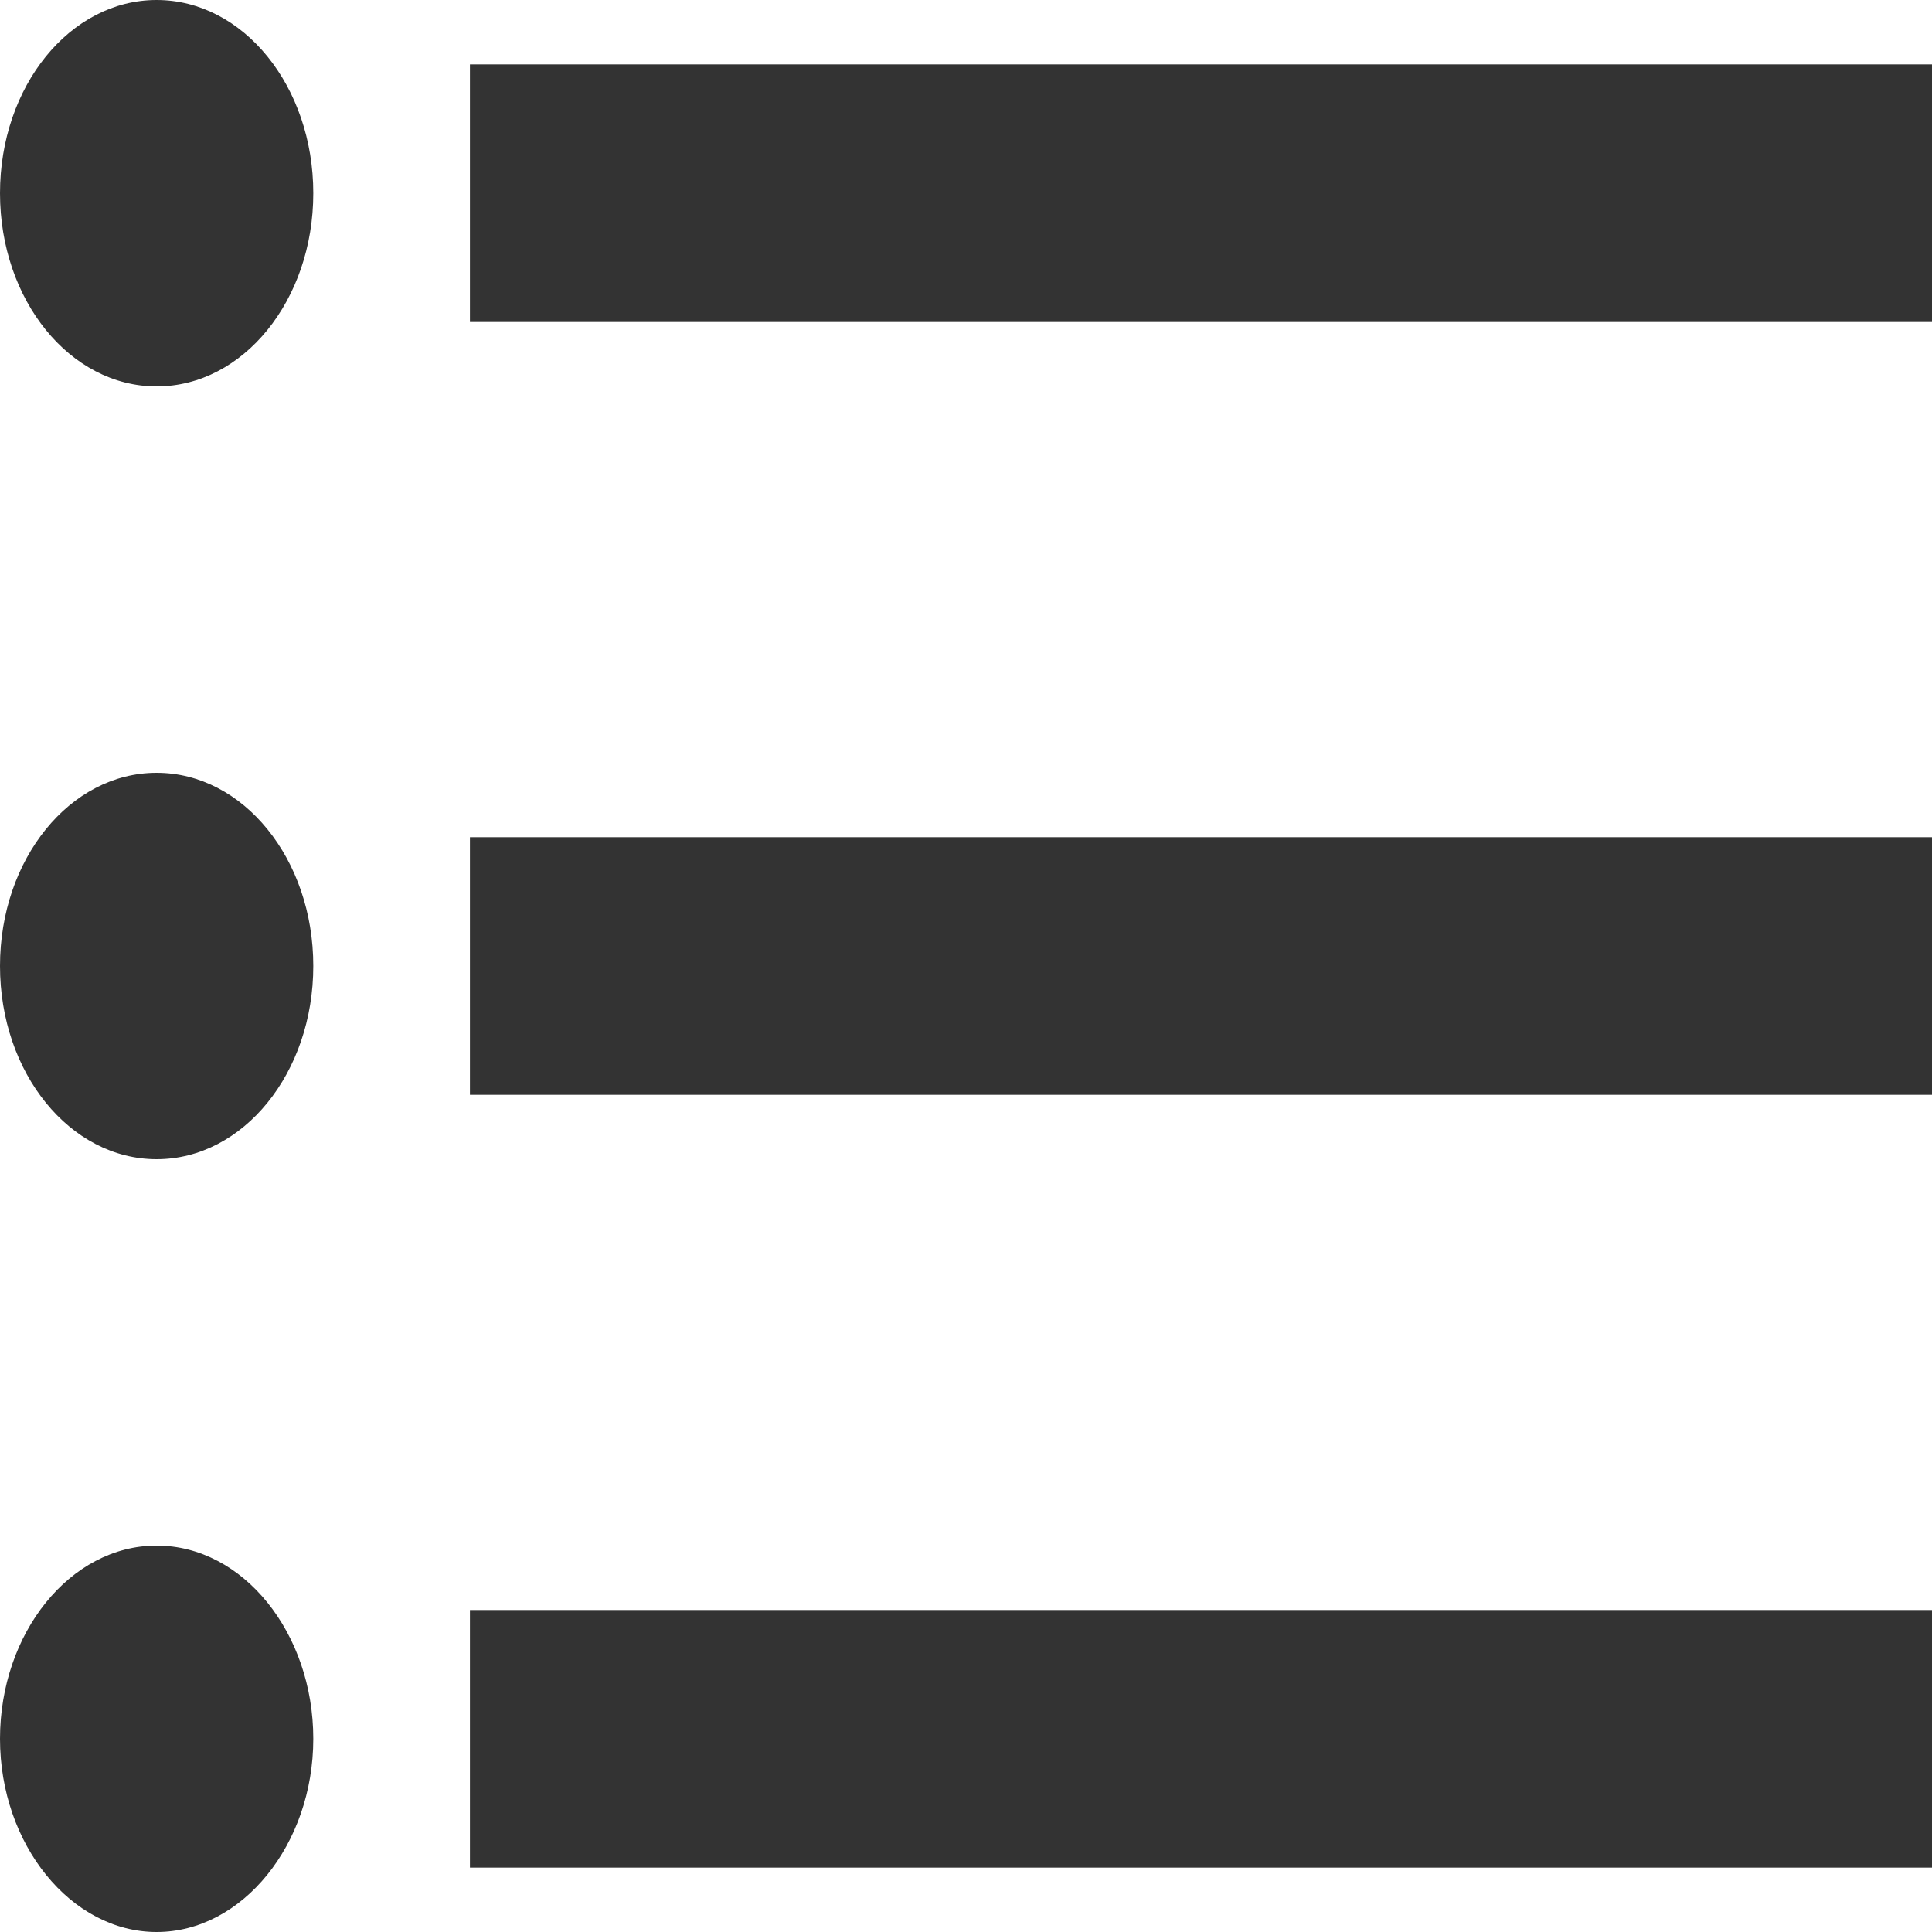 <svg width="50" height="50" viewBox="0 0 50 50" fill="none" xmlns="http://www.w3.org/2000/svg">
<path d="M4.054 20C1.811 20 0 22.233 0 25C0 27.767 1.811 30 4.054 30C6.297 30 8.108 27.767 8.108 25C8.108 22.233 6.297 20 4.054 20ZM4.054 0C1.811 0 0 2.233 0 5C0 7.767 1.811 10 4.054 10C6.297 10 8.108 7.767 8.108 5C8.108 2.233 6.297 0 4.054 0ZM4.054 40C1.811 40 0 42.267 0 45C0 47.733 1.838 50 4.054 50C6.27 50 8.108 47.733 8.108 45C8.108 42.267 6.297 40 4.054 40ZM12.162 48.333H50V41.667H12.162V48.333ZM12.162 28.333H50V21.667H12.162V28.333ZM12.162 1.667V8.333H50V1.667H12.162Z" fill="#333"/>
</svg>
